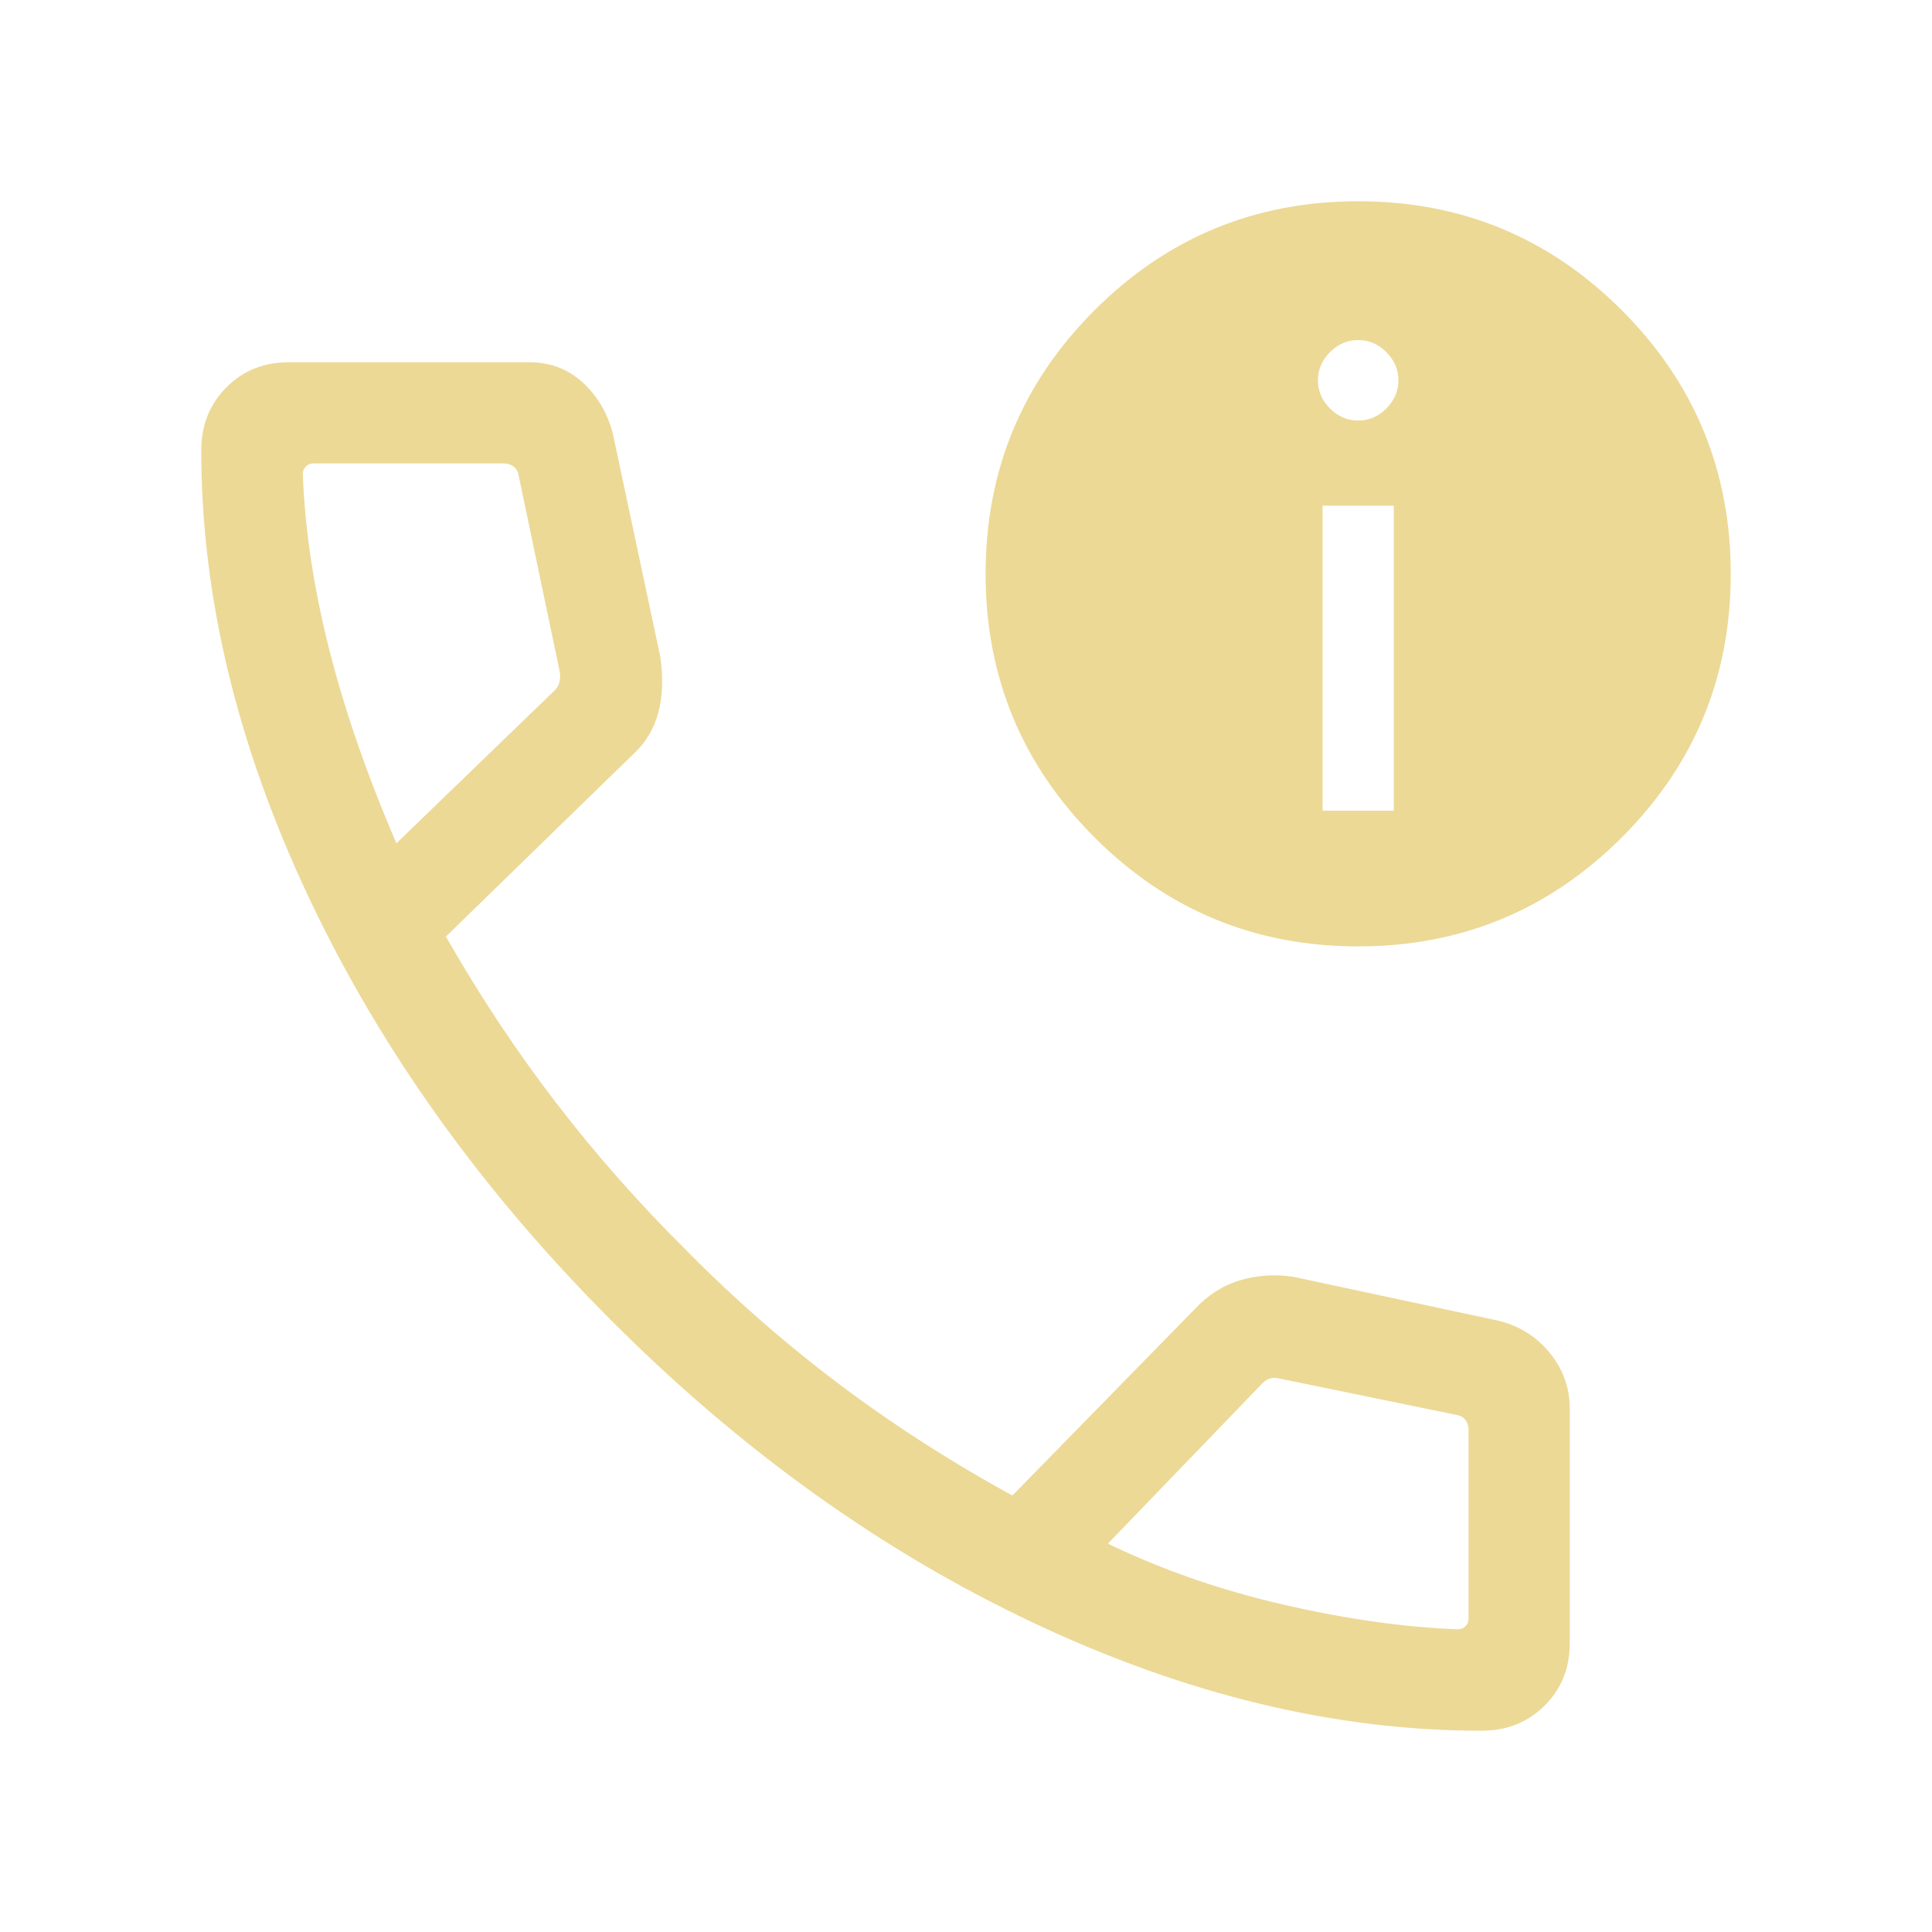 <svg xmlns="http://www.w3.org/2000/svg" height="40px" viewBox="0 -960 960 960" width="40px" fill="#ecd996"><path d="M736.13-100q-108.62 0-221.99-53.32T303.71-303.9q-97.07-97.25-150.39-210.43Q100-627.51 100-736.13q0-18.8 12.43-31.33Q124.85-780 143.49-780h119.57q15.48 0 26.52 10.09 11.03 10.09 15.01 25.71l23.54 110.68q2.18 15.55-1 27.52-3.18 11.97-11.85 20.13l-93.72 91.25q25.29 44.24 54.68 82.48 29.4 38.24 63.61 72.22 35.89 36.56 76.36 67.1 40.46 30.54 86.84 55.92l90.44-92.43q9.79-10.59 22.5-14.44 12.71-3.84 26.47-1.84l101.74 21.79q15.82 3.74 25.81 16 9.99 12.25 9.99 27.77v116.56q0 18.64-12.54 31.06Q754.93-100 736.13-100ZM196.97-540.97l78.83-76.16q1.66-1.54 2.24-4.23.58-2.69.06-5l-20.36-97.23q-.51-3.08-2.56-4.62-2.05-1.53-5.13-1.53h-94.2q-2.31 0-3.85 1.53-1.54 1.54-1.54 3.85 1.59 41.41 13.09 86.9 11.5 45.49 33.42 96.49Zm353.54 348q40.59 19.61 87.5 30.37 46.91 10.75 86.35 12.19 2.31 0 3.85-1.54 1.53-1.54 1.53-3.85v-93.48q0-3.08-1.53-5.13-1.54-2.05-4.62-2.56l-88.46-18.16q-2.31-.51-4.04.07-1.73.57-3.65 2.24l-76.93 79.85Zm-353.54-348Zm353.54 348Zm124.33-296.77q-76.84 0-130.97-54.16-54.13-54.16-54.13-131t54.16-130.97Q598.06-860 674.9-860t130.97 54.16q54.13 54.16 54.13 131t-54.16 130.97q-54.16 54.13-131 54.13Zm-17.66-67.44h35.38v-151.54h-35.38v151.54Zm17.69-193.84q8 0 14-6t6-14q0-8-6-14t-14-6q-8 0-14 6t-6 14q0 8 6 14t14 6Z"/></svg>